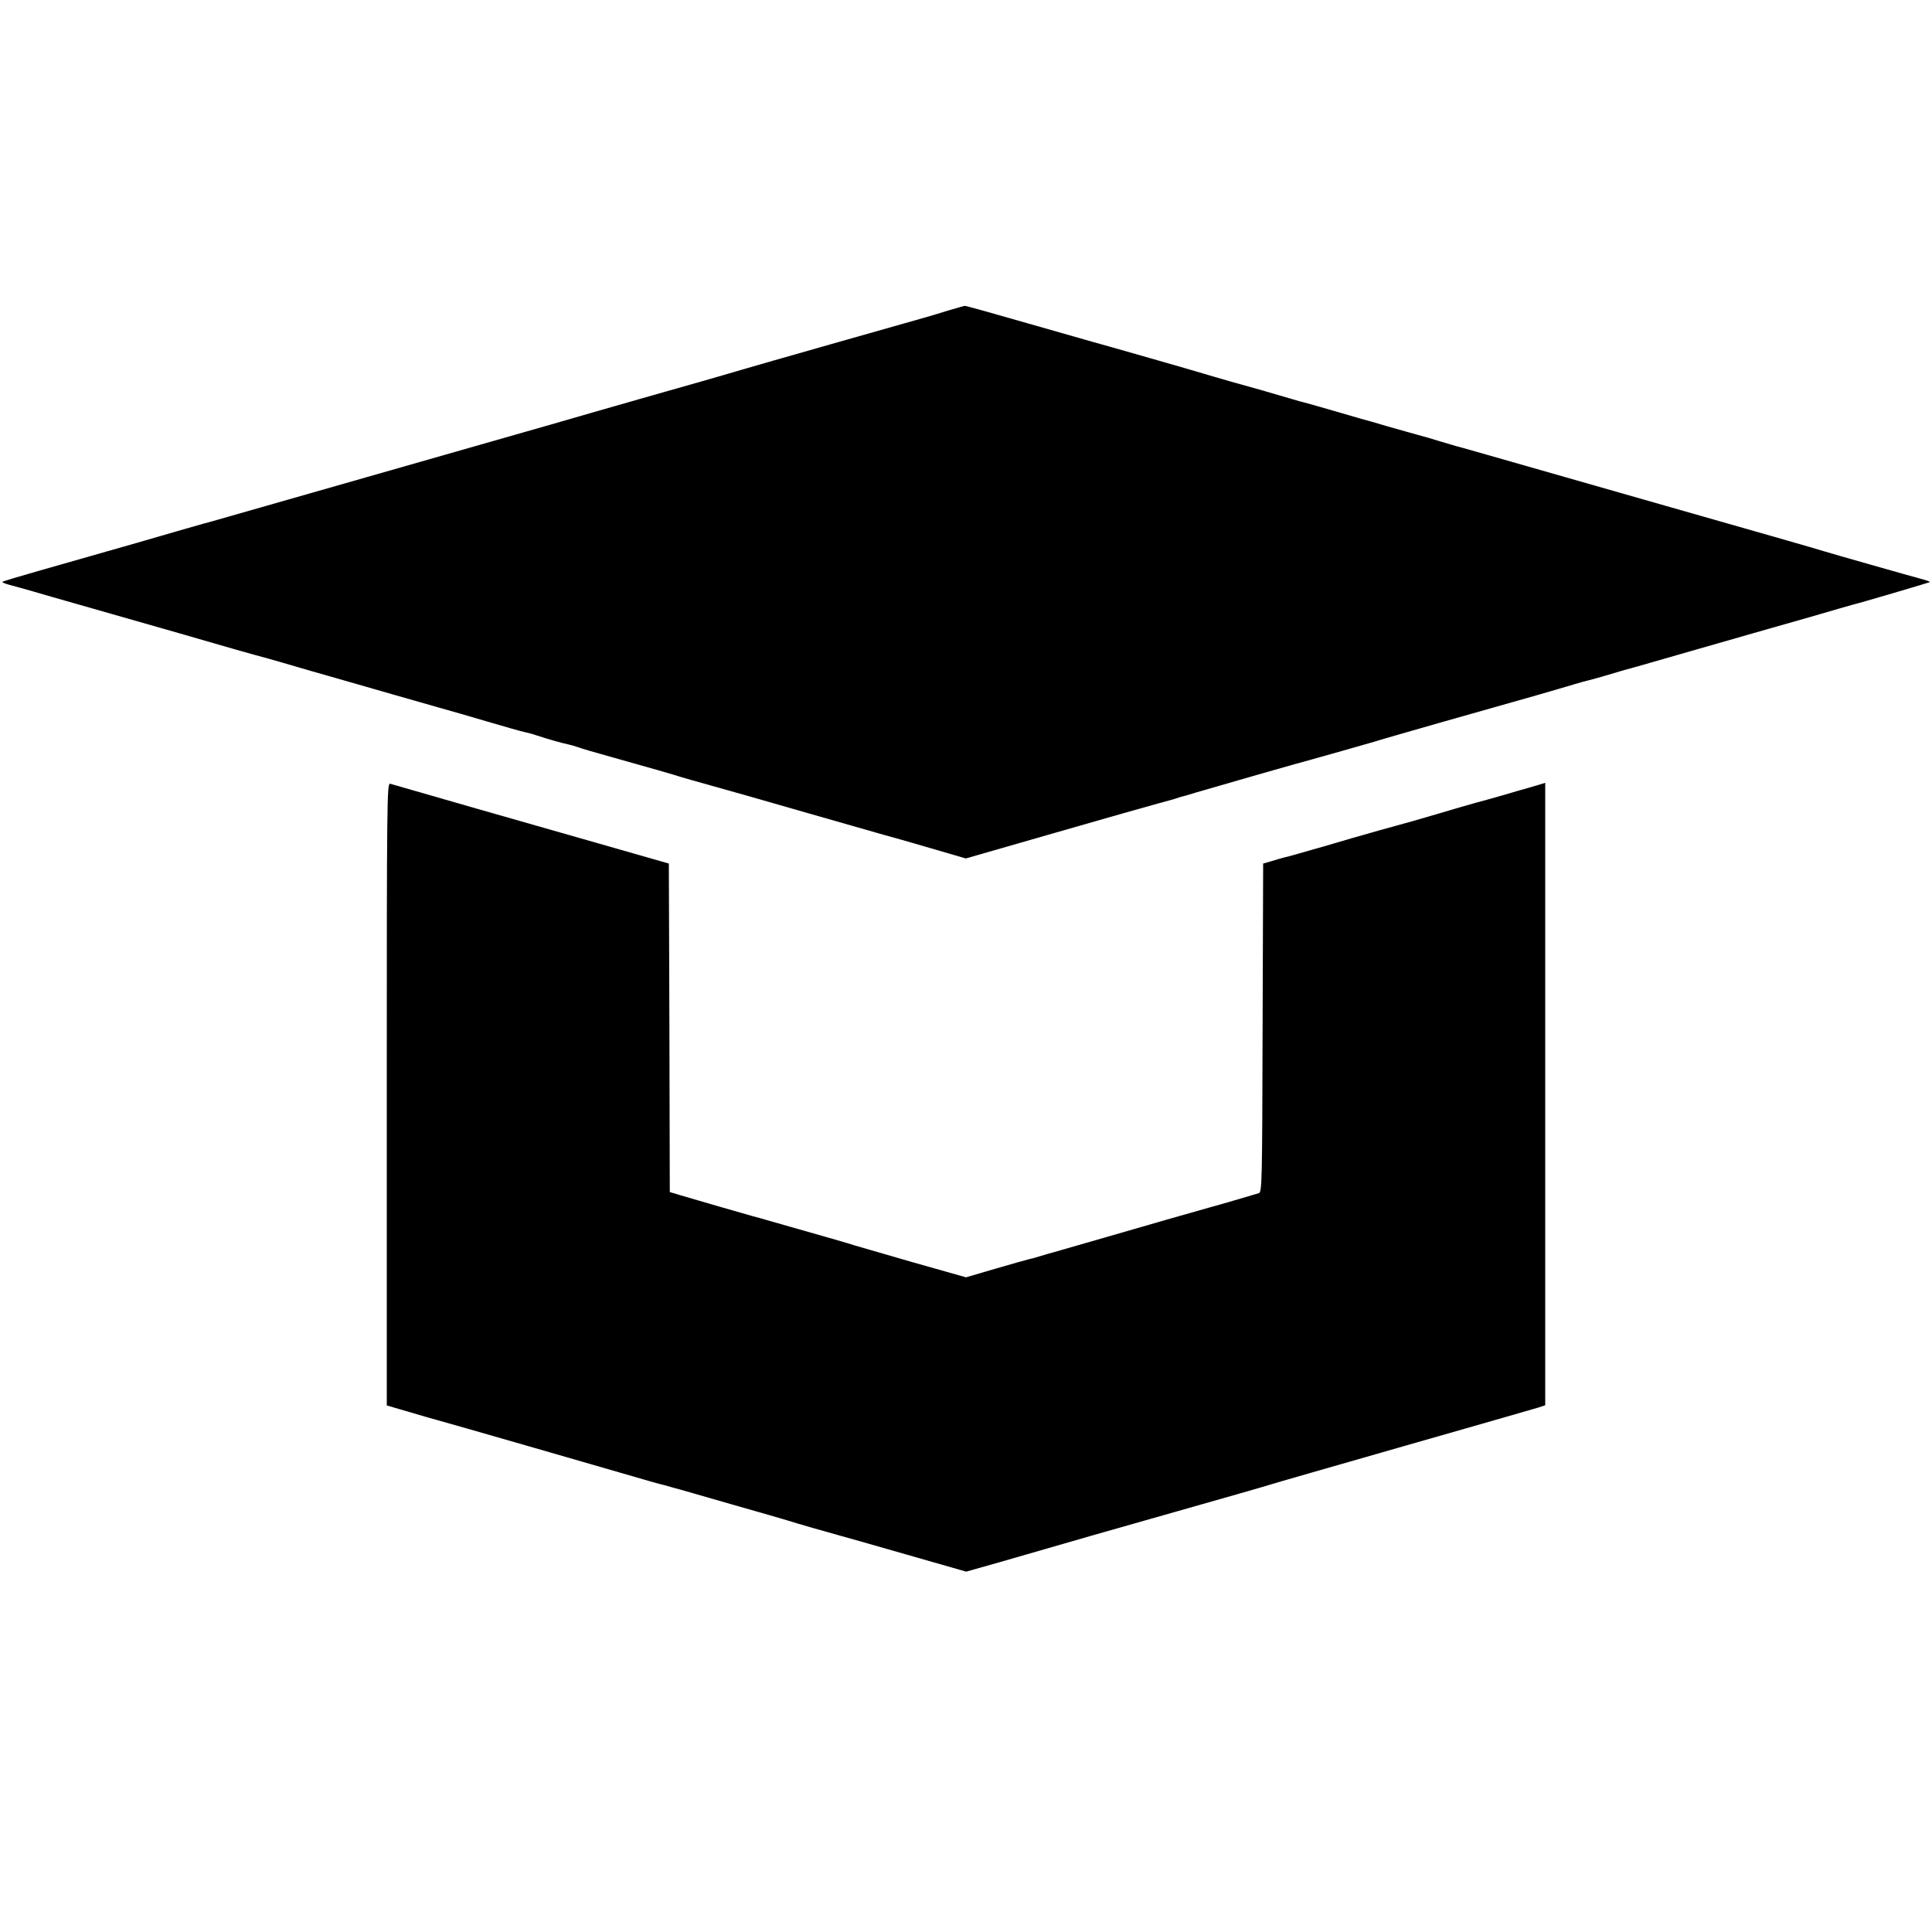 <?xml version="1.0" standalone="no"?>
<!DOCTYPE svg PUBLIC "-//W3C//DTD SVG 20010904//EN"
 "http://www.w3.org/TR/2001/REC-SVG-20010904/DTD/svg10.dtd">
<svg version="1.0" xmlns="http://www.w3.org/2000/svg"
 width="1024pt" height="1024pt" viewBox="0 0 1024 1024"
 preserveAspectRatio="xMidYMid meet">
<g transform="translate(0,1024) scale(0.1,-0.1)"
fill="#000000" stroke="none">
<path d="M5025 8594 c-44 -14 -102 -31 -130 -39 -83 -23 -895 -254 -965 -275
-121 -36 -315 -91 -400 -115 -47 -13 -220 -63 -385 -110 -165 -48 -329 -95
-365 -105 -36 -10 -225 -64 -420 -120 -195 -56 -384 -110 -420 -120 -36 -10
-162 -46 -280 -80 -118 -34 -244 -70 -280 -80 -36 -10 -114 -33 -175 -50 -60
-18 -117 -33 -125 -35 -8 -2 -71 -20 -140 -40 -116 -34 -198 -58 -729 -209
-106 -30 -196 -57 -198 -60 -3 -3 15 -10 38 -16 24 -6 82 -23 129 -36 47 -14
92 -27 100 -29 8 -2 71 -20 140 -40 69 -20 148 -42 175 -50 28 -8 185 -53 350
-100 292 -85 371 -107 485 -138 30 -9 96 -27 145 -42 50 -15 122 -35 160 -46
98 -28 177 -51 345 -99 80 -23 190 -54 245 -70 55 -15 172 -49 260 -75 88 -26
176 -51 195 -55 19 -4 49 -12 65 -18 50 -17 139 -42 165 -47 14 -3 36 -9 50
-14 14 -6 99 -31 190 -56 182 -51 319 -90 365 -105 17 -5 86 -25 155 -44 69
-19 292 -82 495 -141 204 -58 393 -112 420 -120 28 -7 136 -38 242 -69 l192
-56 473 136 c260 75 507 145 548 156 41 11 82 22 90 25 8 3 20 7 27 9 7 1 43
11 80 23 70 21 586 169 613 175 27 7 304 86 335 95 28 10 582 168 860 246 72
21 159 46 195 57 36 11 73 21 83 23 10 2 55 15 100 28 45 14 91 27 102 30 11
2 180 51 375 107 195 56 362 104 370 106 8 2 110 31 225 64 116 34 217 63 225
65 32 7 405 117 409 120 1 2 -17 9 -40 15 -65 17 -489 138 -524 149 -16 6
-394 114 -840 241 -1040 297 -1087 311 -1105 315 -8 2 -46 14 -85 25 -38 12
-92 28 -120 35 -27 7 -99 28 -160 45 -60 18 -123 36 -140 40 -16 5 -70 20
-120 35 -89 26 -191 55 -210 59 -10 3 -75 22 -195 57 -36 10 -114 32 -175 49
-60 17 -123 36 -140 41 -28 9 -534 154 -580 166 -11 3 -167 48 -347 99 -180
52 -331 94 -335 93 -5 -1 -44 -12 -88 -25z"/>
<path d="M2050 4441 l0 -1650 68 -20 c163 -48 188 -55 197 -57 11 -2 990 -284
1095 -315 36 -11 74 -21 85 -24 11 -2 43 -11 70 -19 28 -7 169 -48 315 -90
146 -41 279 -80 295 -85 33 -11 231 -68 280 -81 17 -4 173 -49 348 -99 l318
-91 177 50 c97 28 319 92 492 142 173 49 376 107 450 128 229 65 454 129 485
139 17 6 338 98 715 206 377 108 700 200 718 206 l32 11 0 1649 0 1650 -22 -7
c-13 -4 -43 -13 -68 -20 -25 -7 -85 -24 -135 -39 -49 -14 -112 -32 -140 -39
-27 -7 -122 -35 -210 -61 -88 -26 -182 -53 -210 -60 -27 -7 -138 -38 -245 -69
-107 -32 -202 -59 -210 -61 -8 -2 -40 -11 -70 -20 -30 -9 -64 -18 -75 -20 -11
-3 -40 -11 -65 -19 l-45 -13 -3 -871 c-2 -818 -3 -871 -20 -876 -56 -17 -206
-61 -262 -76 -141 -40 -286 -81 -540 -155 -146 -42 -274 -79 -285 -82 -11 -3
-41 -11 -66 -19 -25 -8 -54 -16 -65 -18 -10 -2 -90 -25 -177 -50 l-157 -46
-283 80 c-155 45 -293 85 -307 89 -14 5 -59 18 -100 30 -131 37 -252 72 -340
97 -47 14 -92 26 -100 28 -19 5 -317 91 -387 112 l-53 16 -2 870 -3 871 -290
83 c-367 104 -1164 333 -1187 340 -17 5 -18 -78 -18 -1645z"/>
</g>
</svg>
